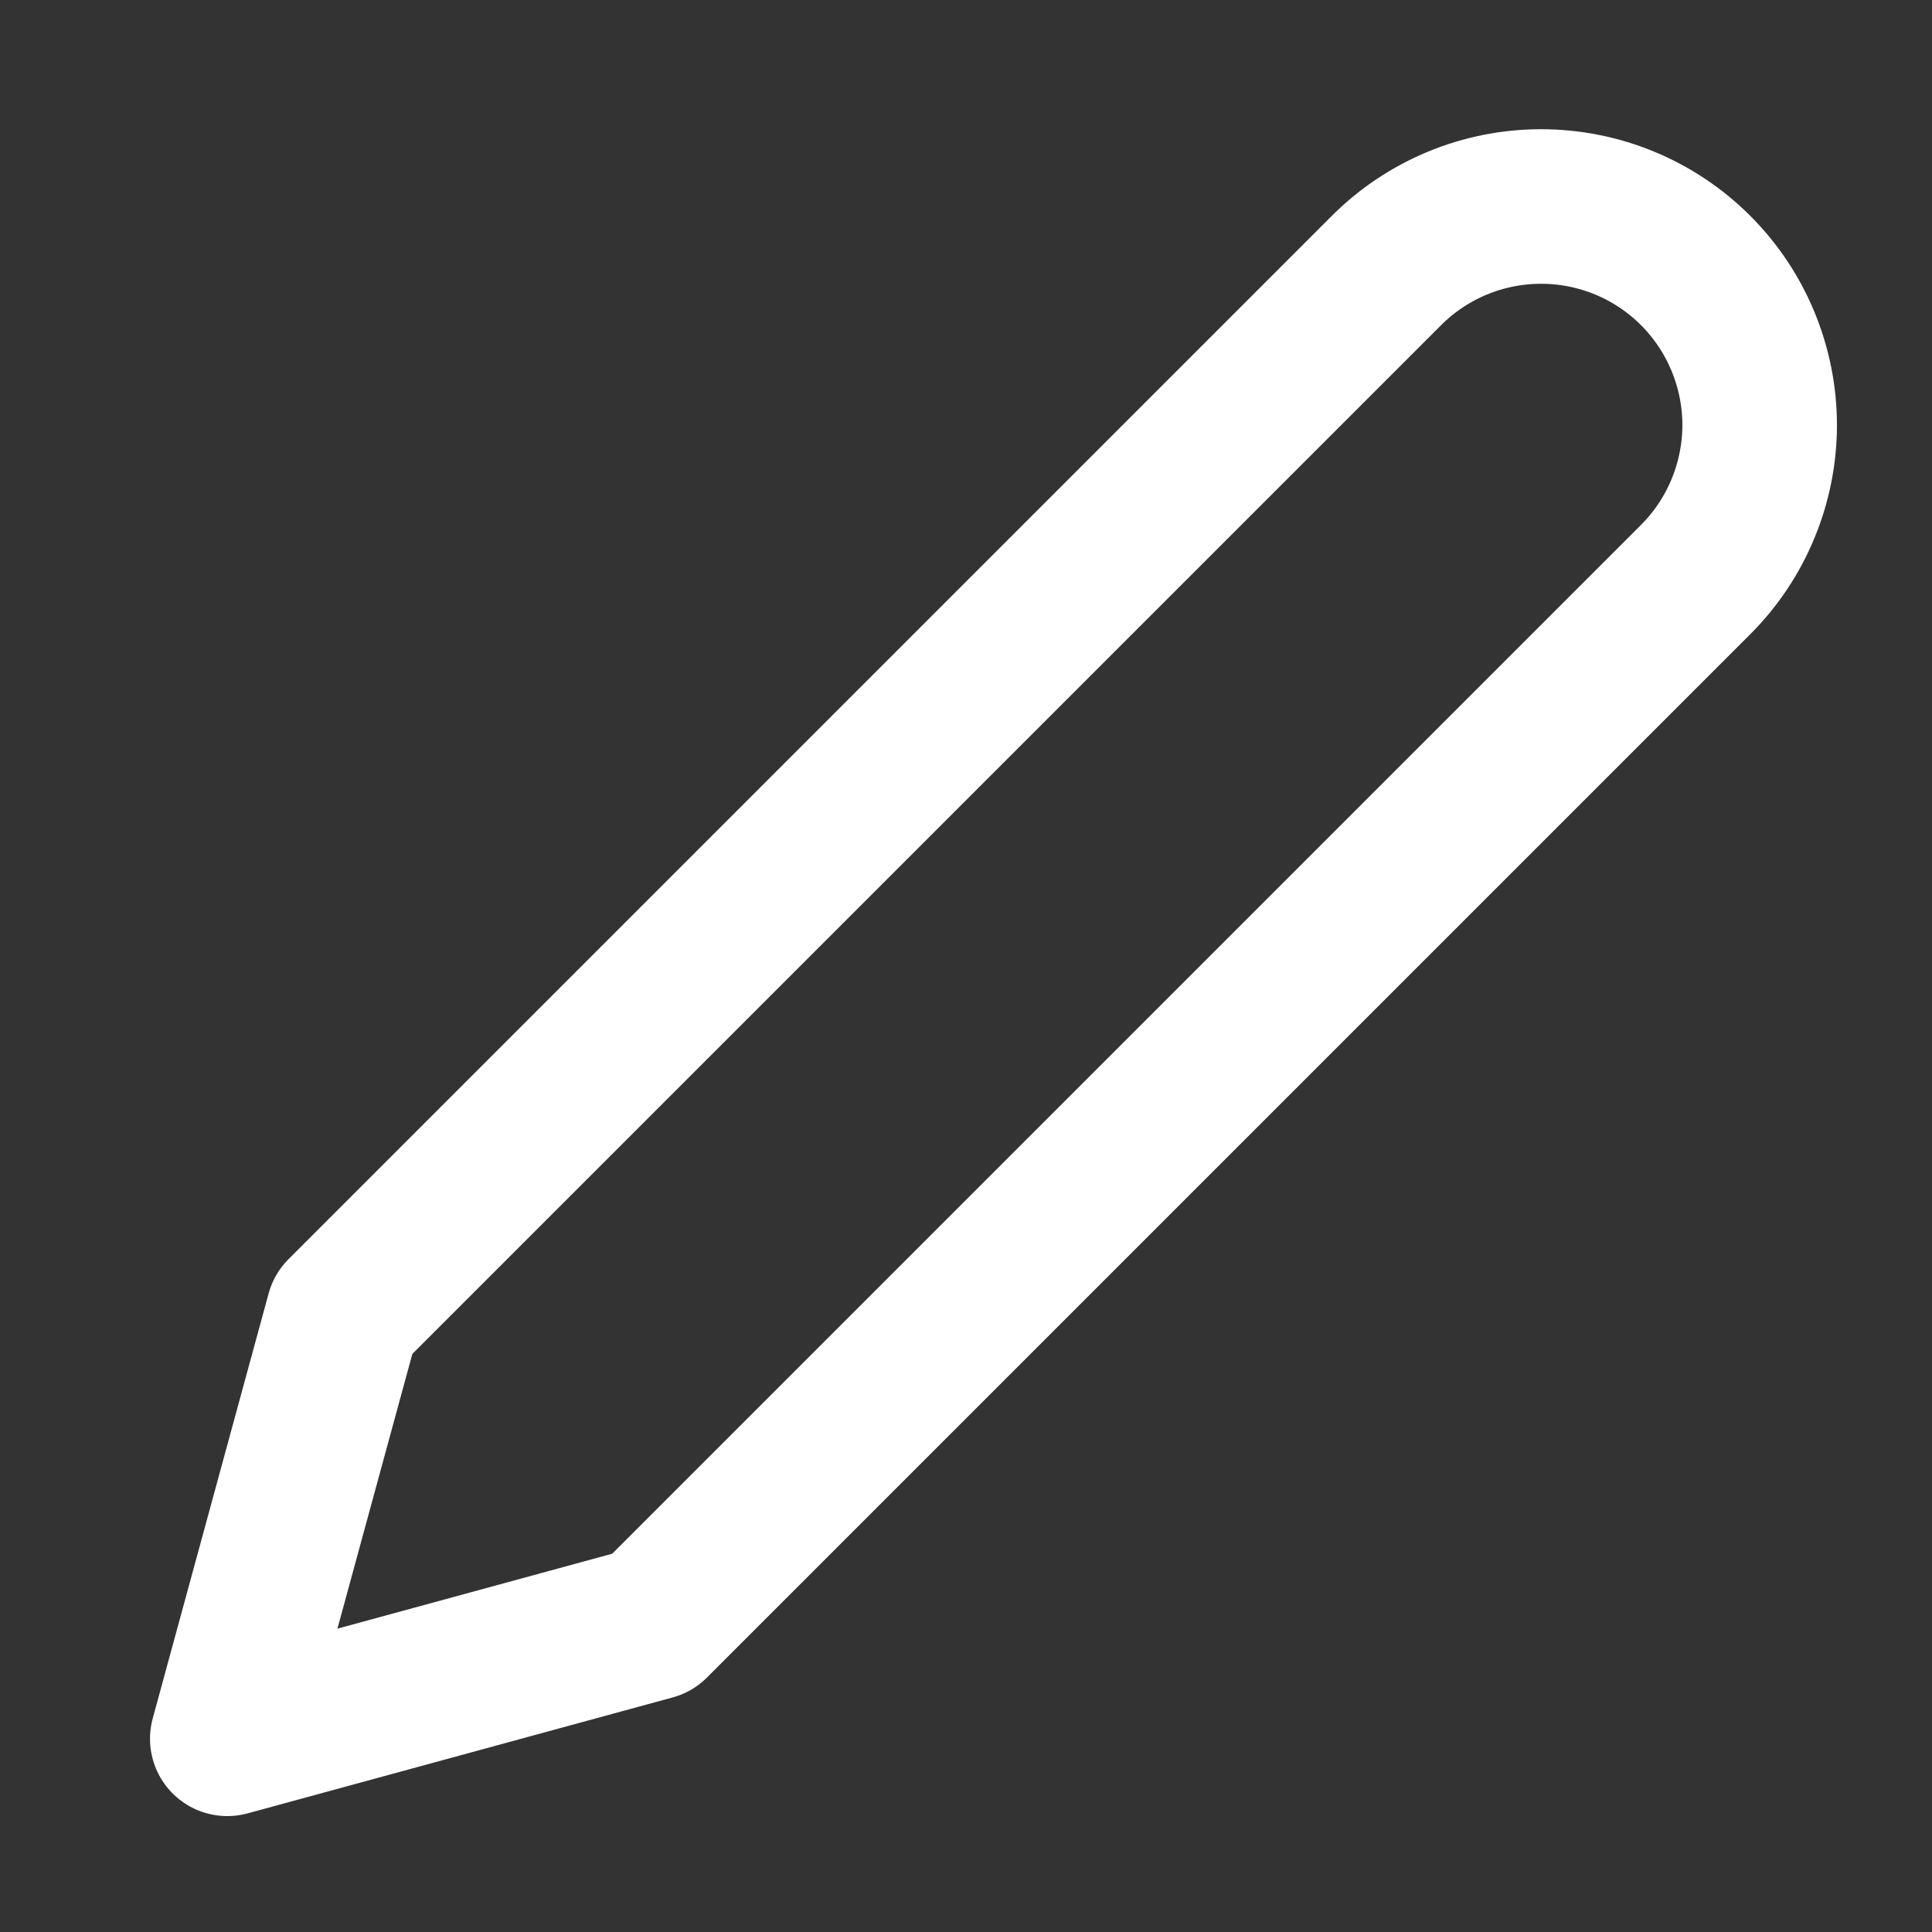 <svg width="25" height="25" viewBox="0 0 25 25" fill="none" xmlns="http://www.w3.org/2000/svg">
<rect x="0" y="0" width="25" height="25" fill="#333333" stroke="none"/>
<path d="M17.941 3.5C18.204 3.237 18.516 3.029 18.859 2.887C19.202 2.745 19.57 2.672 19.941 2.672C20.313 2.672 20.68 2.745 21.024 2.887C21.367 3.029 21.678 3.237 21.941 3.5C22.204 3.763 22.412 4.074 22.554 4.418C22.696 4.761 22.77 5.129 22.77 5.5C22.77 5.871 22.696 6.239 22.554 6.582C22.412 6.926 22.204 7.237 21.941 7.5L8.441 21L2.941 22.5L4.441 17L17.941 3.5Z" stroke="#FFFFFF" stroke-width="2" stroke-linecap="round" stroke-linejoin="round"/>
</svg>
